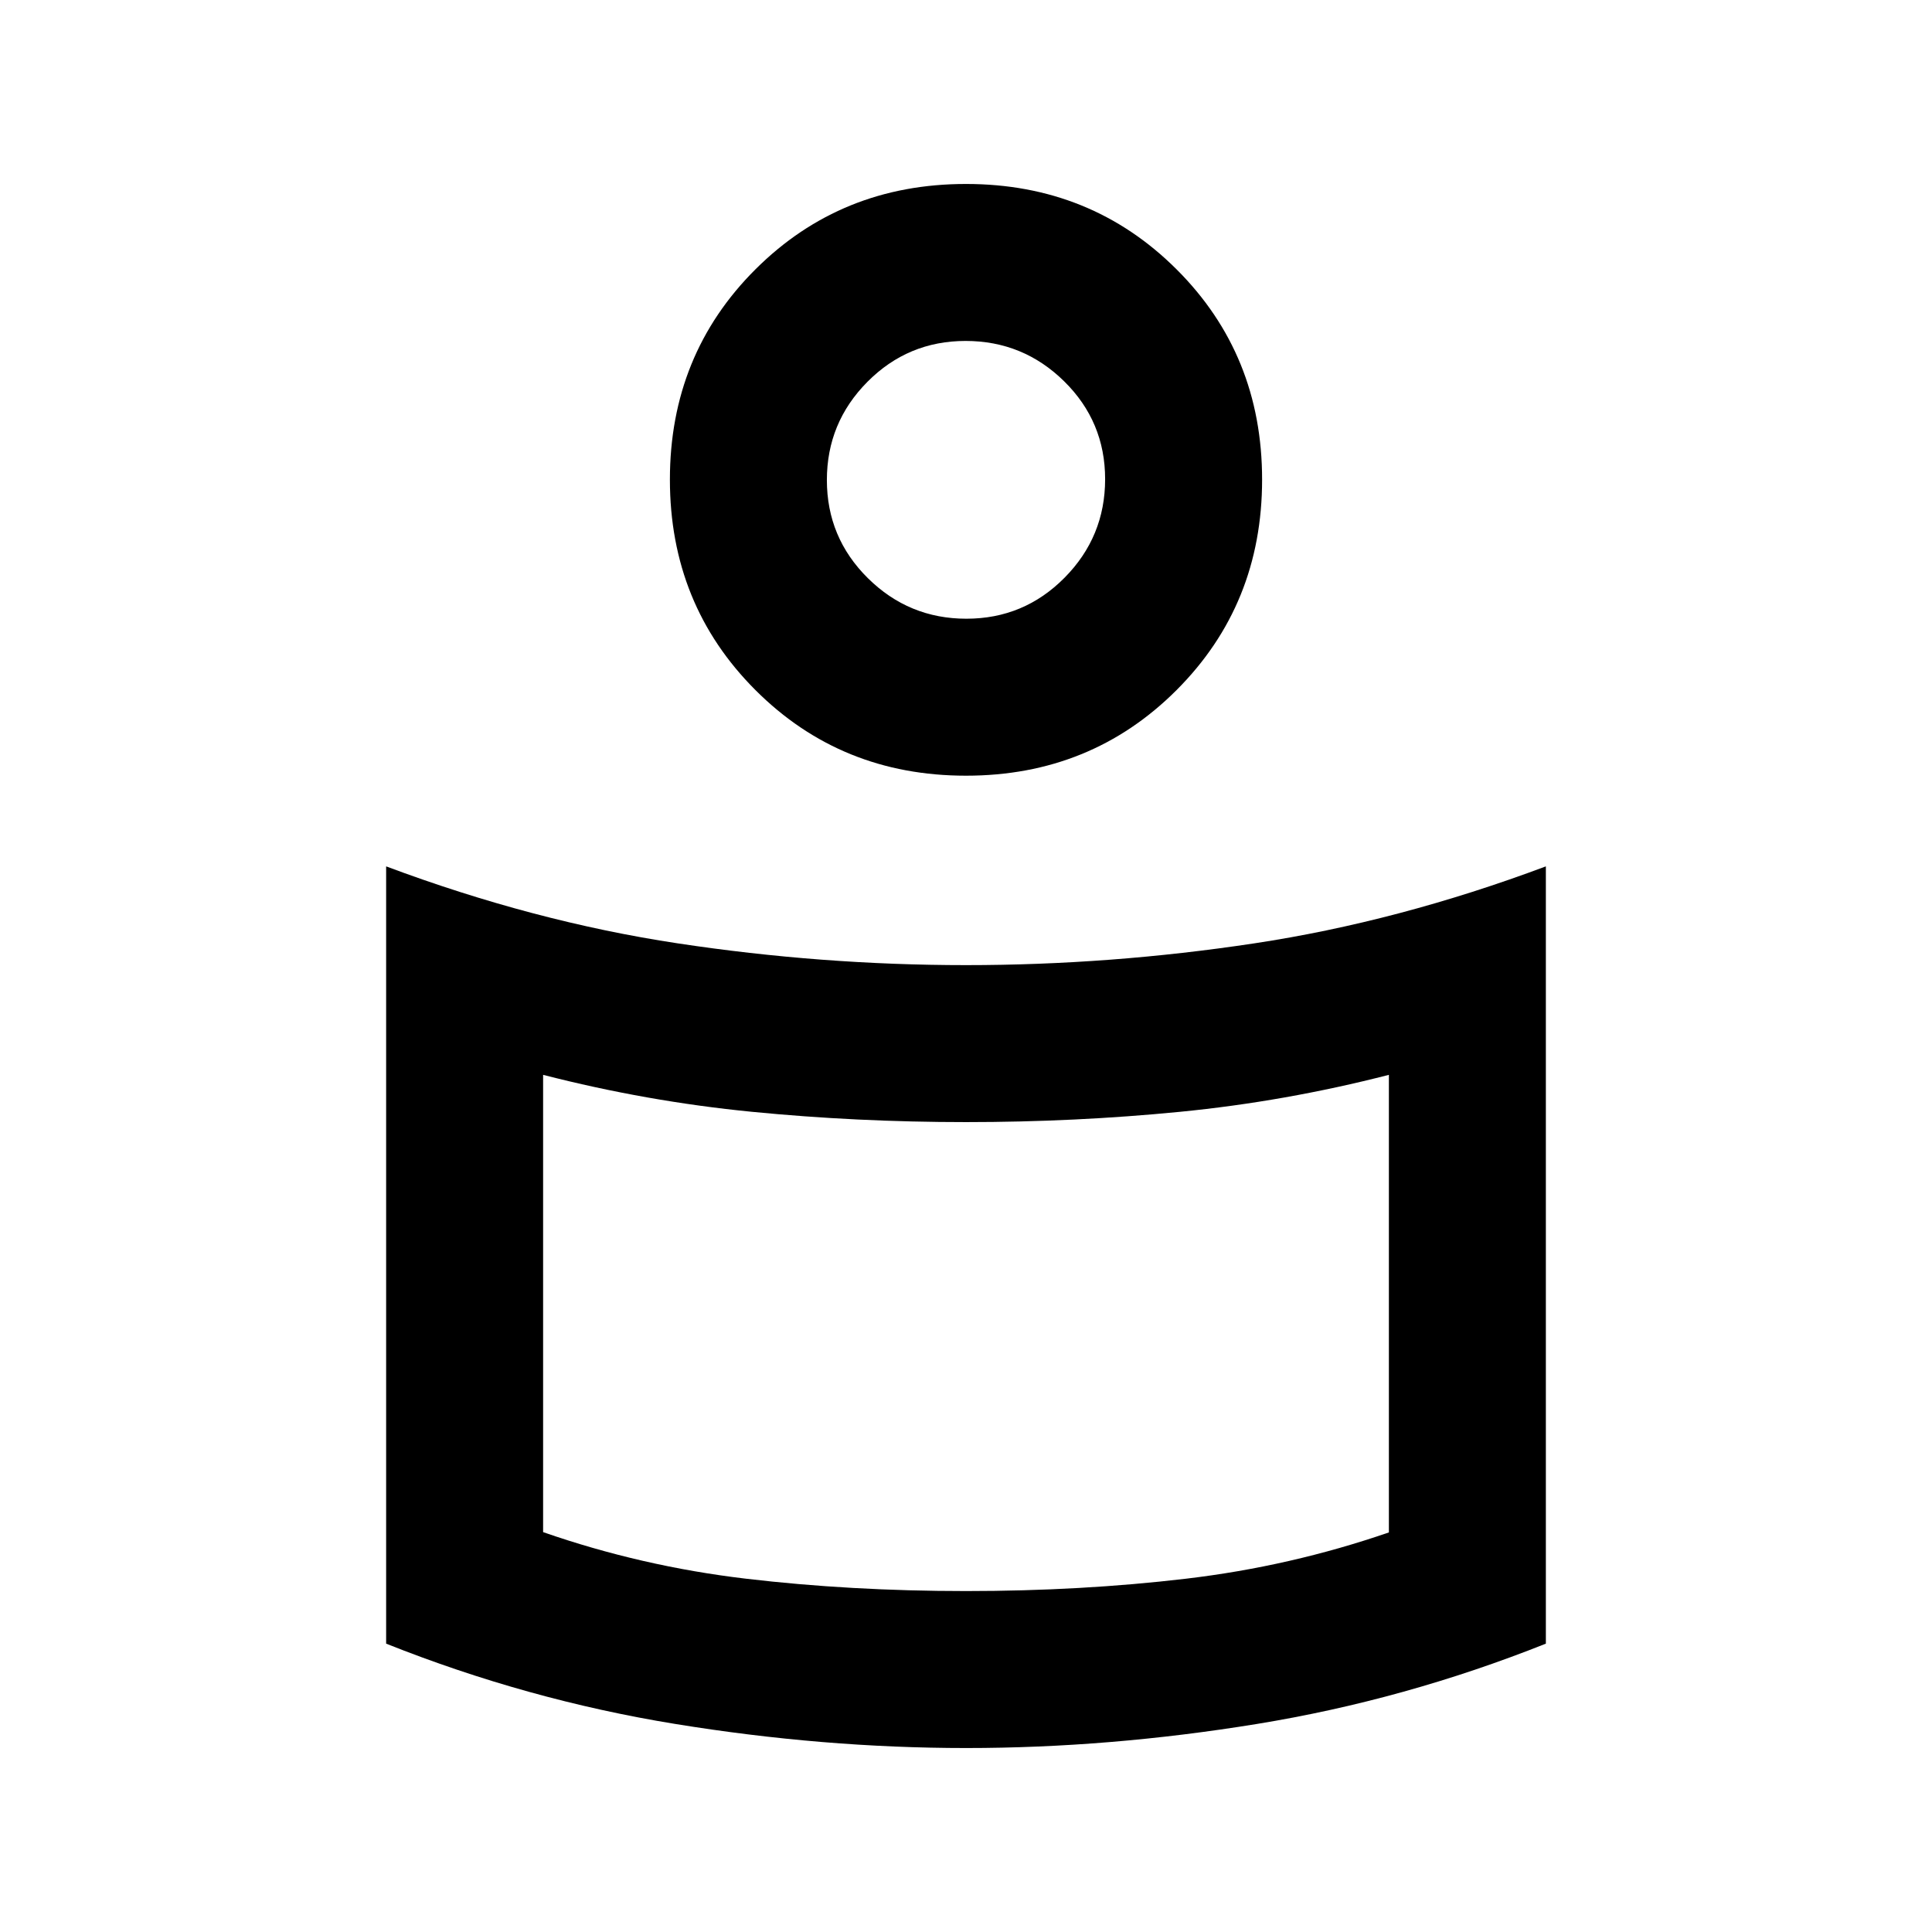 <svg xmlns="http://www.w3.org/2000/svg" height="20" viewBox="0 -960 960 960" width="20"><path d="M480-480.435q71.783 0 143.315-10.826 71.533-10.826 144.816-38.239v386.218Q698-115.348 624.581-103.38q-73.419 11.967-144.489 11.967-71.07 0-144.581-11.967Q262-115.348 191.869-143.282V-529.5q73.283 27.413 144.816 38.239Q408.217-480.435 480-480.435ZM690.13-198.55v-227.363q-51.565 13.239-103.728 18.359-52.163 5.119-106.402 5.119-54.239 0-106.402-5.119-52.163-5.12-103.728-18.359v227.217q48.869 17 100.802 23.142 51.932 6.141 109.328 6.141t109.328-6.141q51.933-6.142 100.802-22.996ZM480-868.587q62.087 0 104.609 42.402 42.522 42.402 42.522 104.489t-42.522 104.609Q542.087-574.565 480-574.565q-62.087 0-104.609-42.522-42.522-42.522-42.522-104.609 0-62.087 42.522-104.489T480-868.587Zm.204 216.022q28.6 0 48.763-20.367 20.163-20.367 20.163-48.968 0-28.6-20.367-48.644-20.367-20.043-48.967-20.043-28.6 0-48.763 20.299-20.163 20.299-20.163 48.805 0 28.603 20.367 48.761 20.367 20.157 48.967 20.157ZM480-714.696Zm0 416.153Z"/></svg>